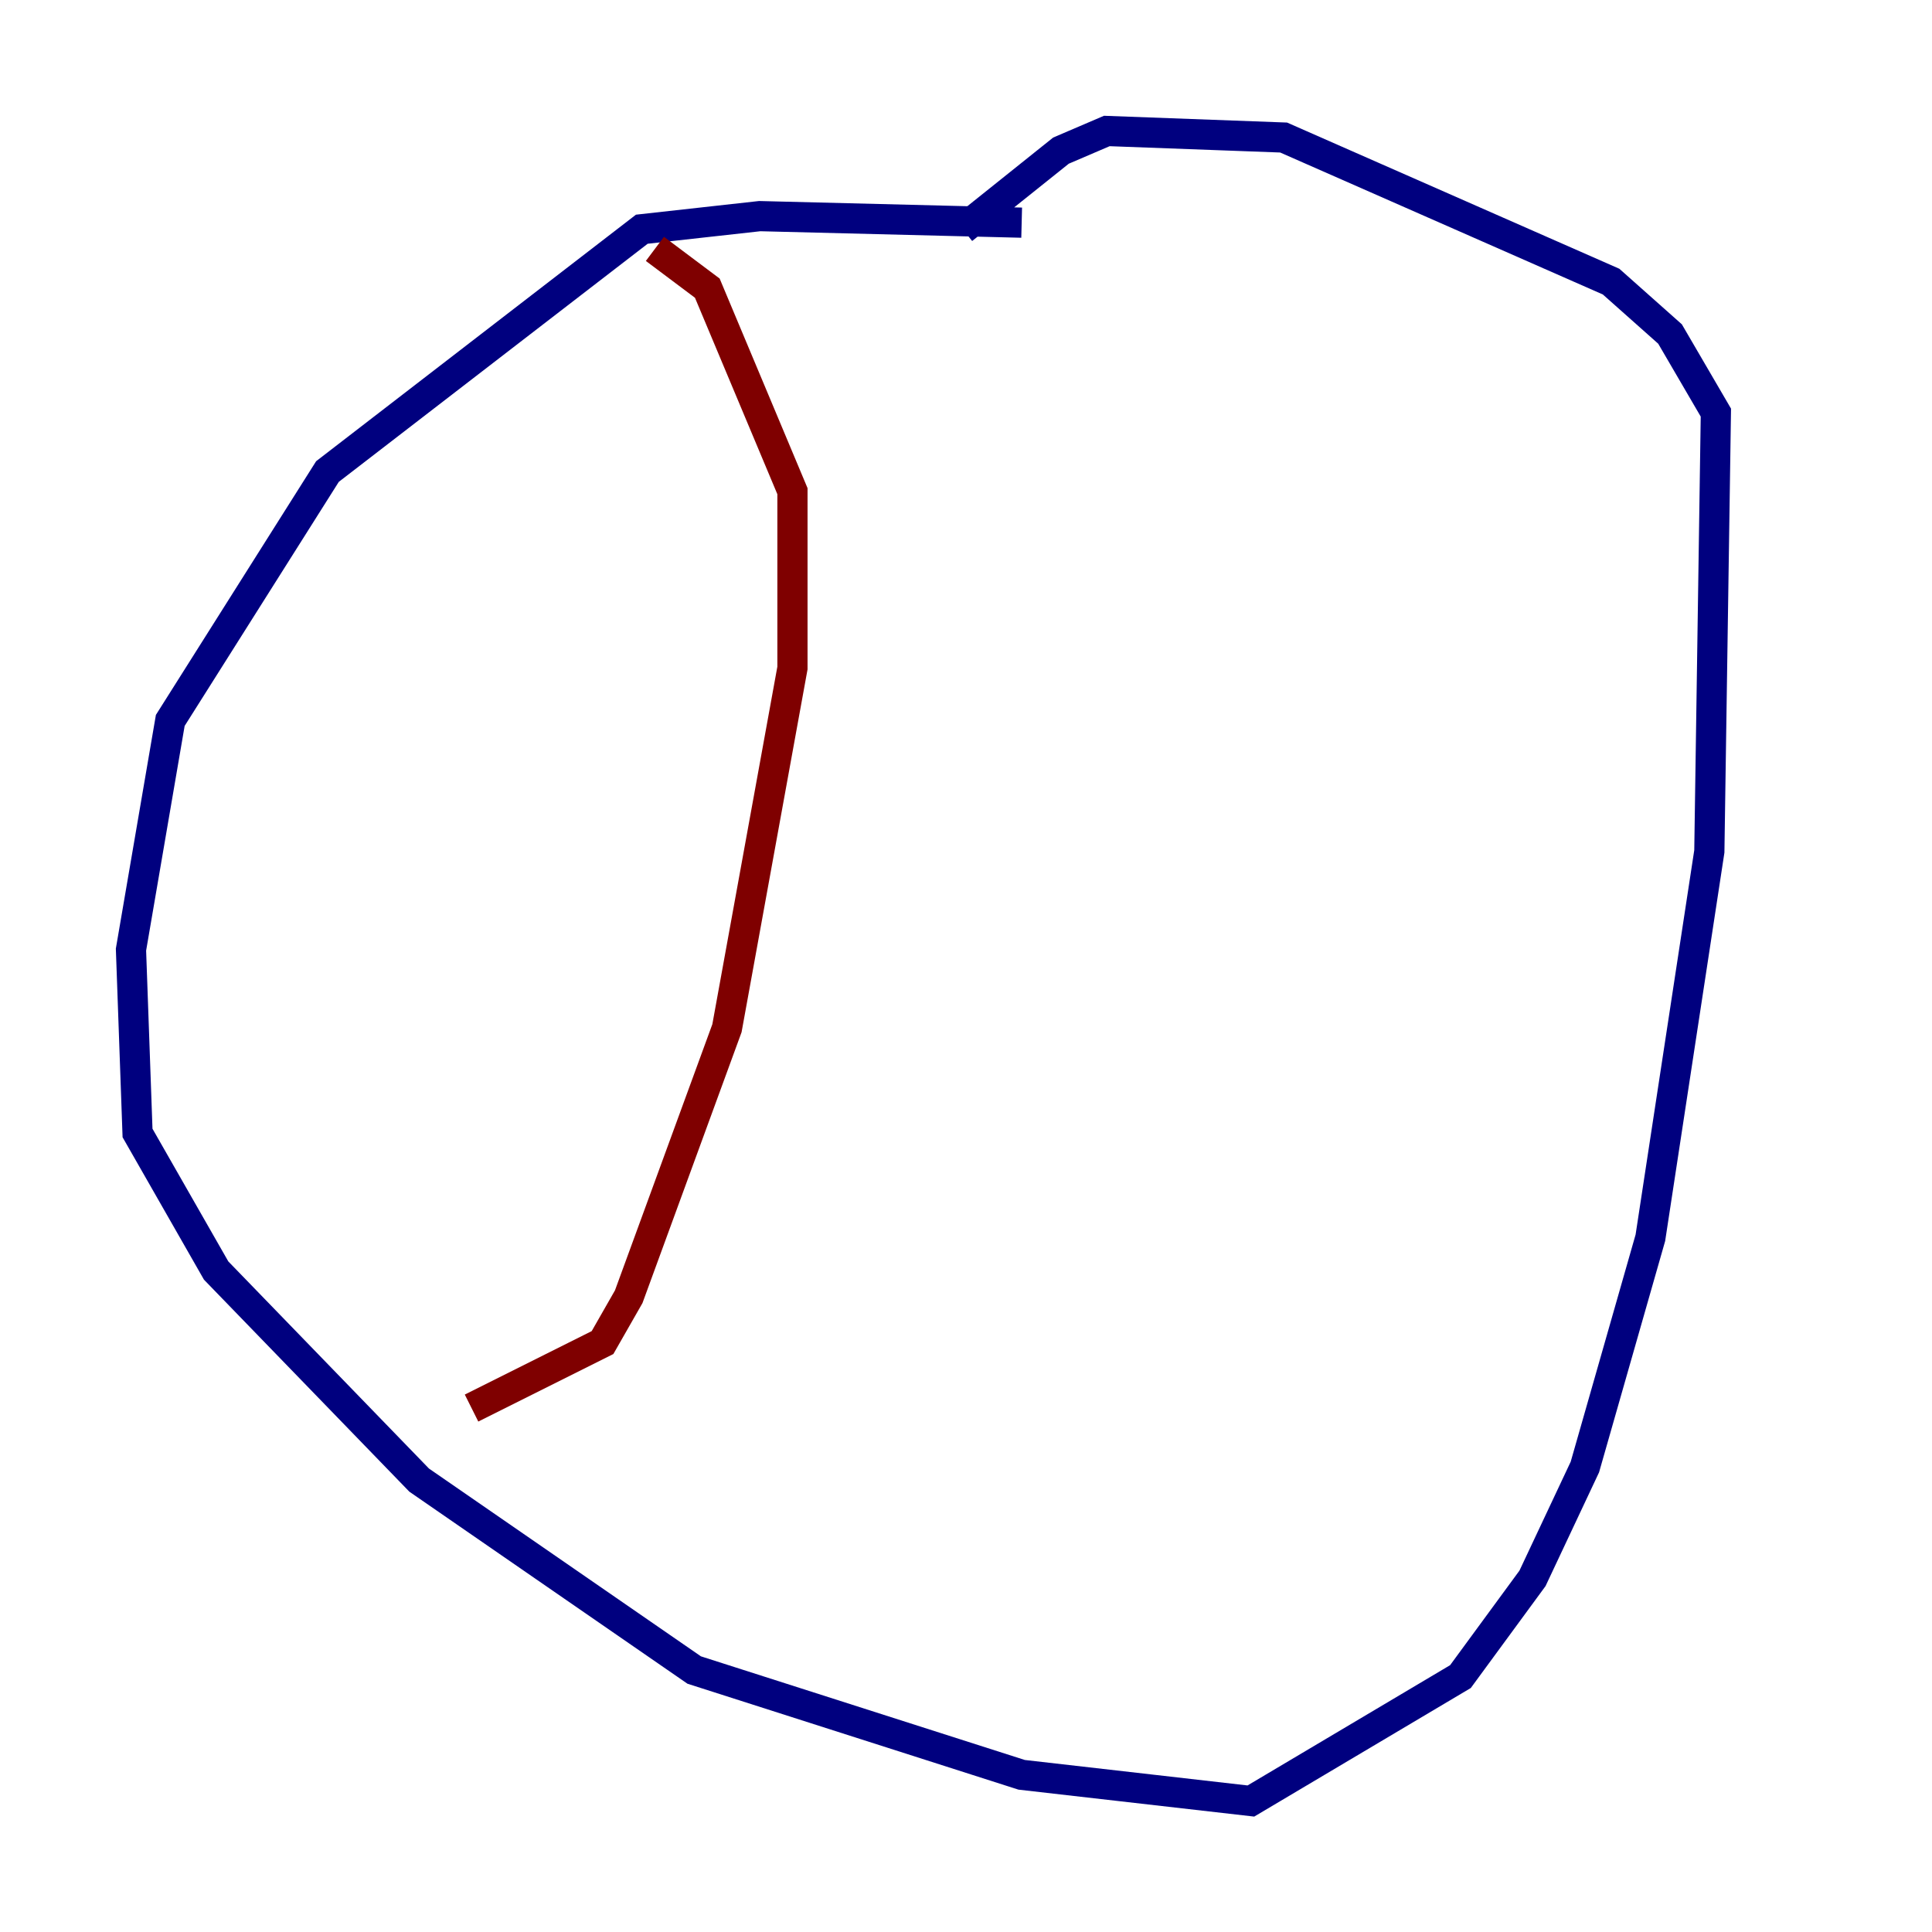 <?xml version="1.0" encoding="utf-8" ?>
<svg baseProfile="tiny" height="128" version="1.2" viewBox="0,0,128,128" width="128" xmlns="http://www.w3.org/2000/svg" xmlns:ev="http://www.w3.org/2001/xml-events" xmlns:xlink="http://www.w3.org/1999/xlink"><defs /><polyline fill="none" points="67.688,14.752 50.332,14.319 42.522,15.186 21.695,31.241 11.281,47.729 8.678,62.915 9.112,75.064 14.319,84.176 27.77,98.061 45.993,110.644 67.688,117.586 82.875,119.322 96.759,111.078 101.532,104.57 105.003,97.193 109.342,82.007 113.248,56.407 113.681,27.336 110.644,22.129 106.739,18.658 85.044,9.112 73.329,8.678 70.291,9.98 63.783,15.186" stroke="#00007f" stroke-width="2" /><polyline fill="none" points="43.39,16.488 46.861,19.091 52.502,32.542 52.502,44.258 48.163,68.122 41.654,85.912 39.919,88.949 31.241,93.288" stroke="#7f0000" stroke-width="2" /></svg>